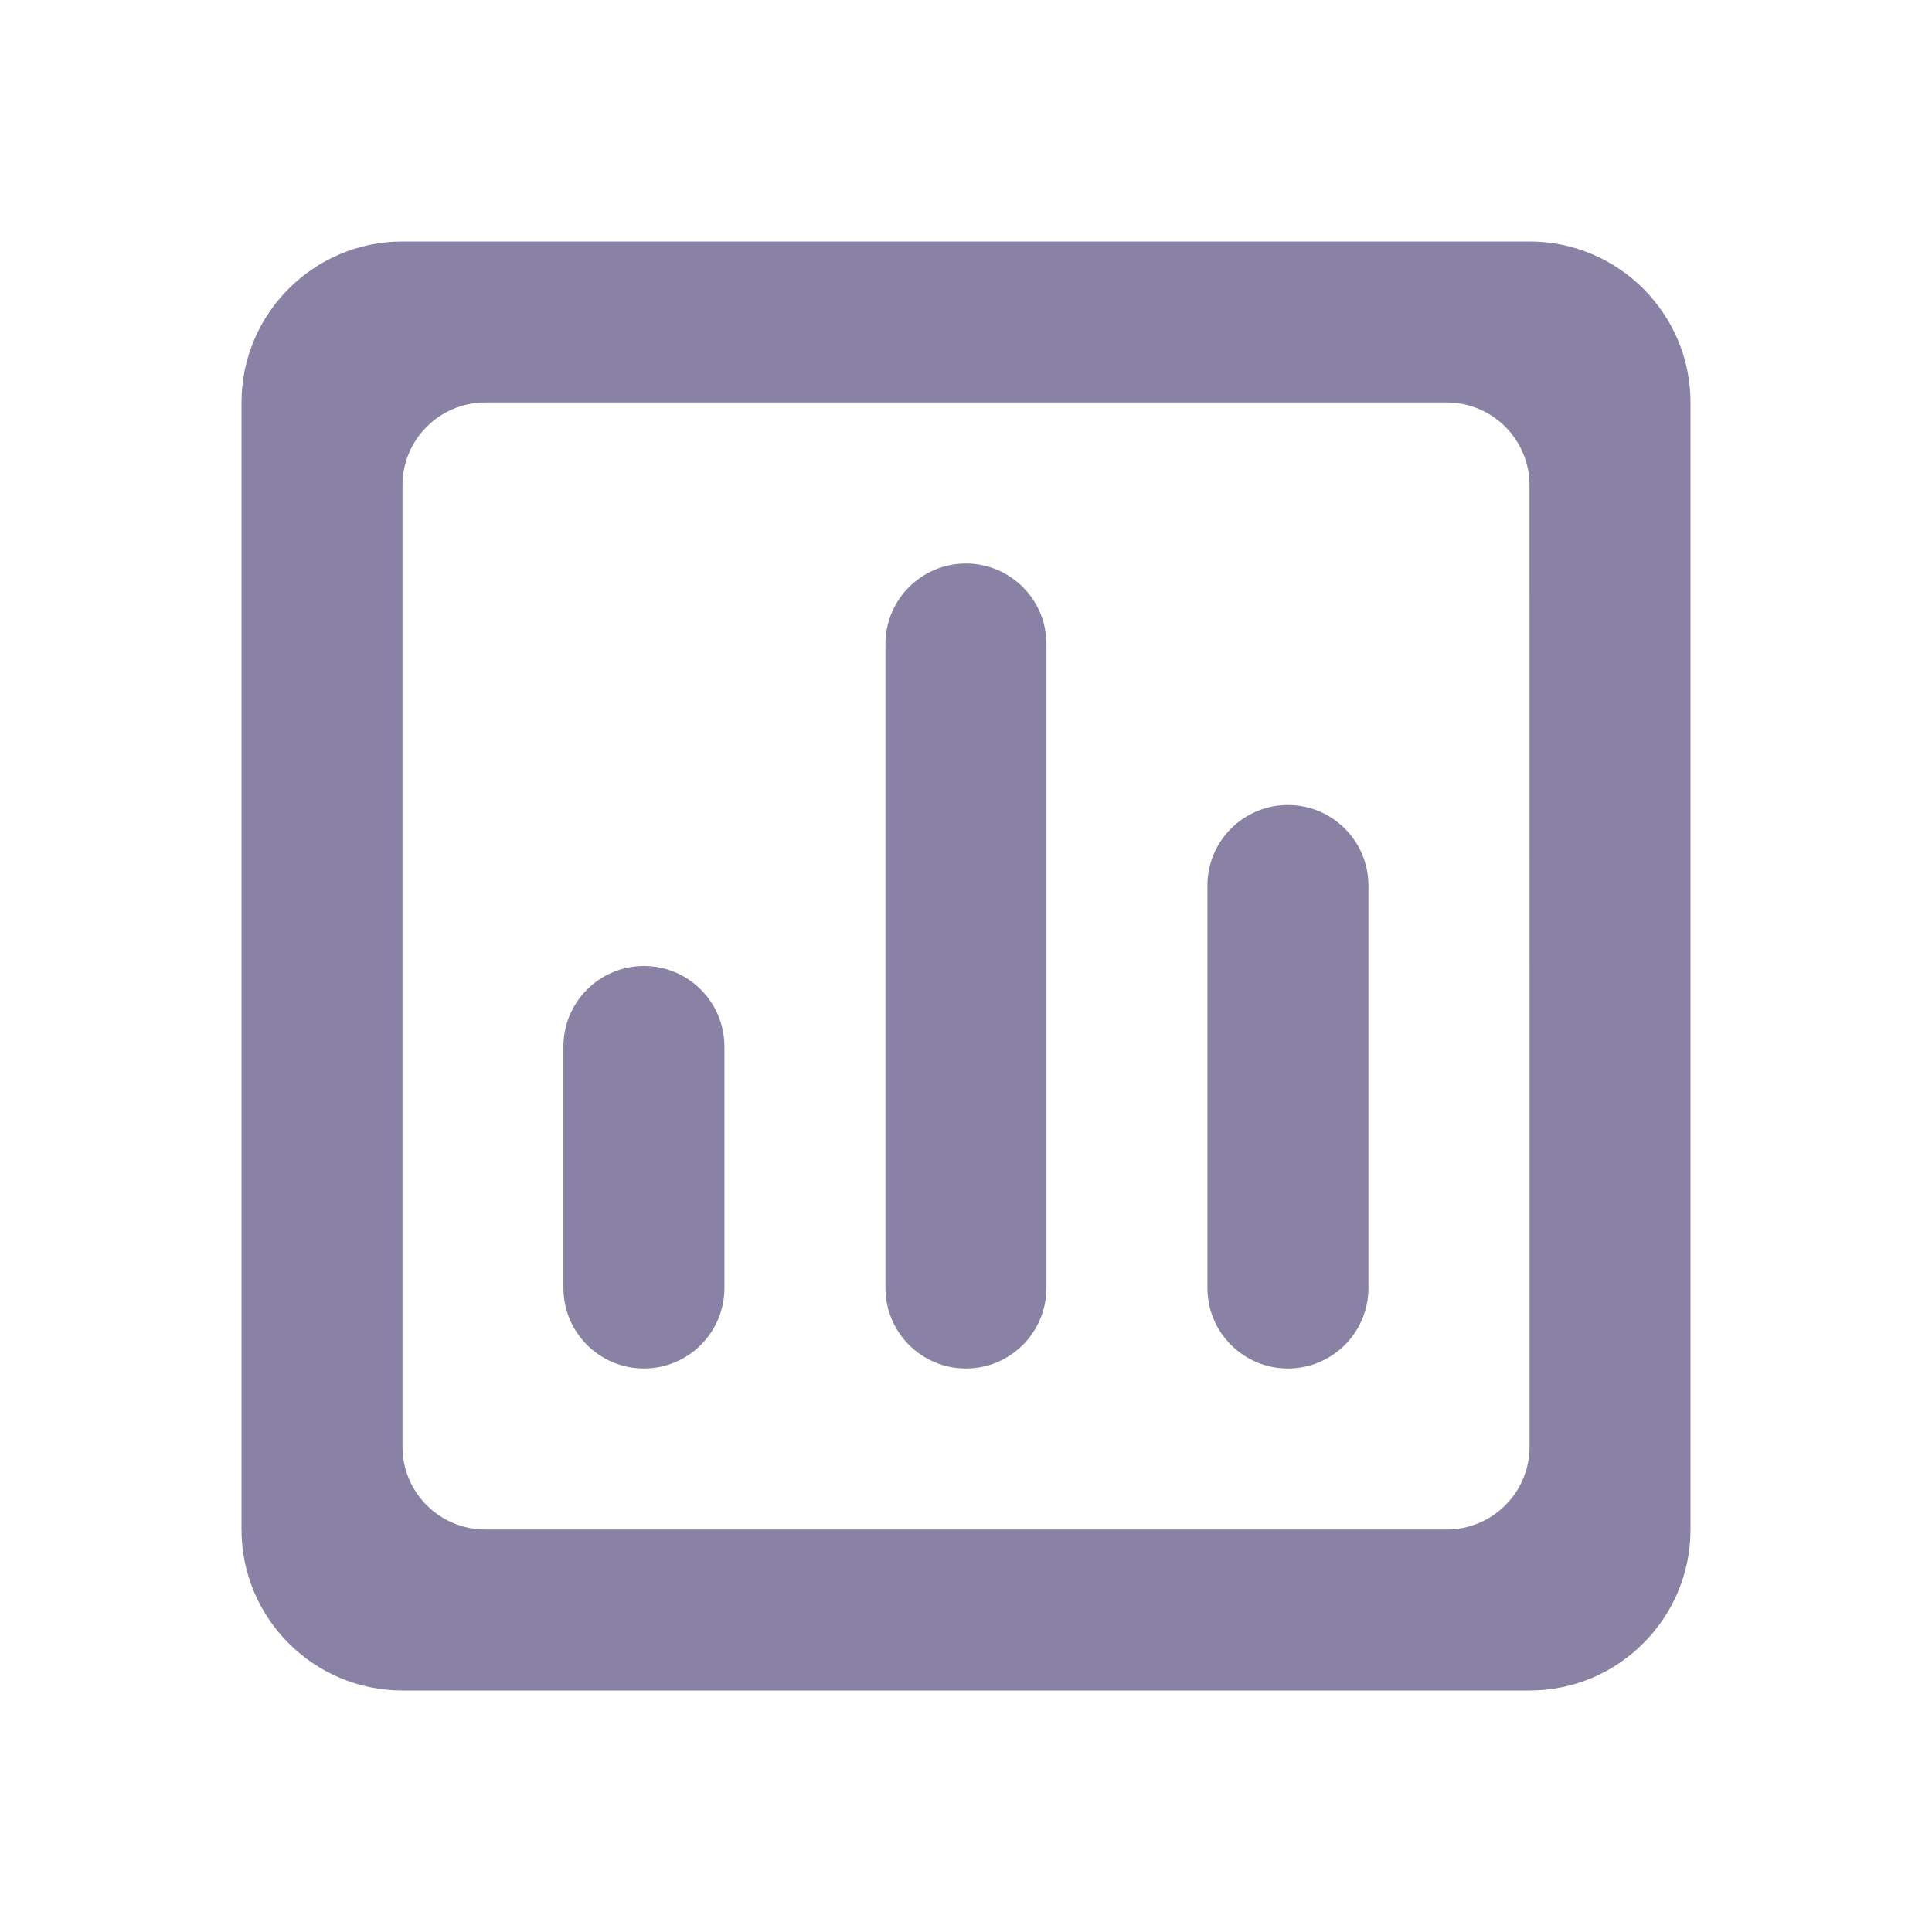 <svg width="70" height="70" viewBox="0 0 70 70" fill="none" xmlns="http://www.w3.org/2000/svg">
<path d="M8.75 14.583V55.417C8.75 58.634 11.366 61.25 14.583 61.25H55.417C58.634 61.25 61.25 58.634 61.25 55.417V14.583C61.25 11.366 58.634 8.75 55.417 8.75H14.583C11.366 8.75 8.75 11.366 8.75 14.583ZM55.419 52.416C55.419 54.073 54.076 55.417 52.419 55.417H17.583C15.927 55.417 14.583 54.074 14.583 52.417V17.583C14.583 15.927 15.927 14.583 17.583 14.583H52.417C54.074 14.583 55.417 15.926 55.417 17.583L55.419 52.416Z" fill="#8982A5"/>
<path d="M32.081 23.333C32.081 21.723 33.387 20.417 34.997 20.417V20.417C36.608 20.417 37.914 21.723 37.914 23.333V46.667C37.914 48.278 36.608 49.583 34.997 49.583V49.583C33.387 49.583 32.081 48.278 32.081 46.667V23.333ZM43.747 32.083C43.747 30.473 45.053 29.167 46.664 29.167V29.167C48.275 29.167 49.581 30.473 49.581 32.083V46.667C49.581 48.278 48.275 49.583 46.664 49.583V49.583C45.053 49.583 43.747 48.278 43.747 46.667V32.083ZM20.414 37.917C20.414 36.306 21.72 35 23.331 35V35C24.942 35 26.247 36.306 26.247 37.917V46.667C26.247 48.278 24.942 49.583 23.331 49.583V49.583C21.72 49.583 20.414 48.278 20.414 46.667V37.917Z" fill="#8982A5"/>
</svg>
